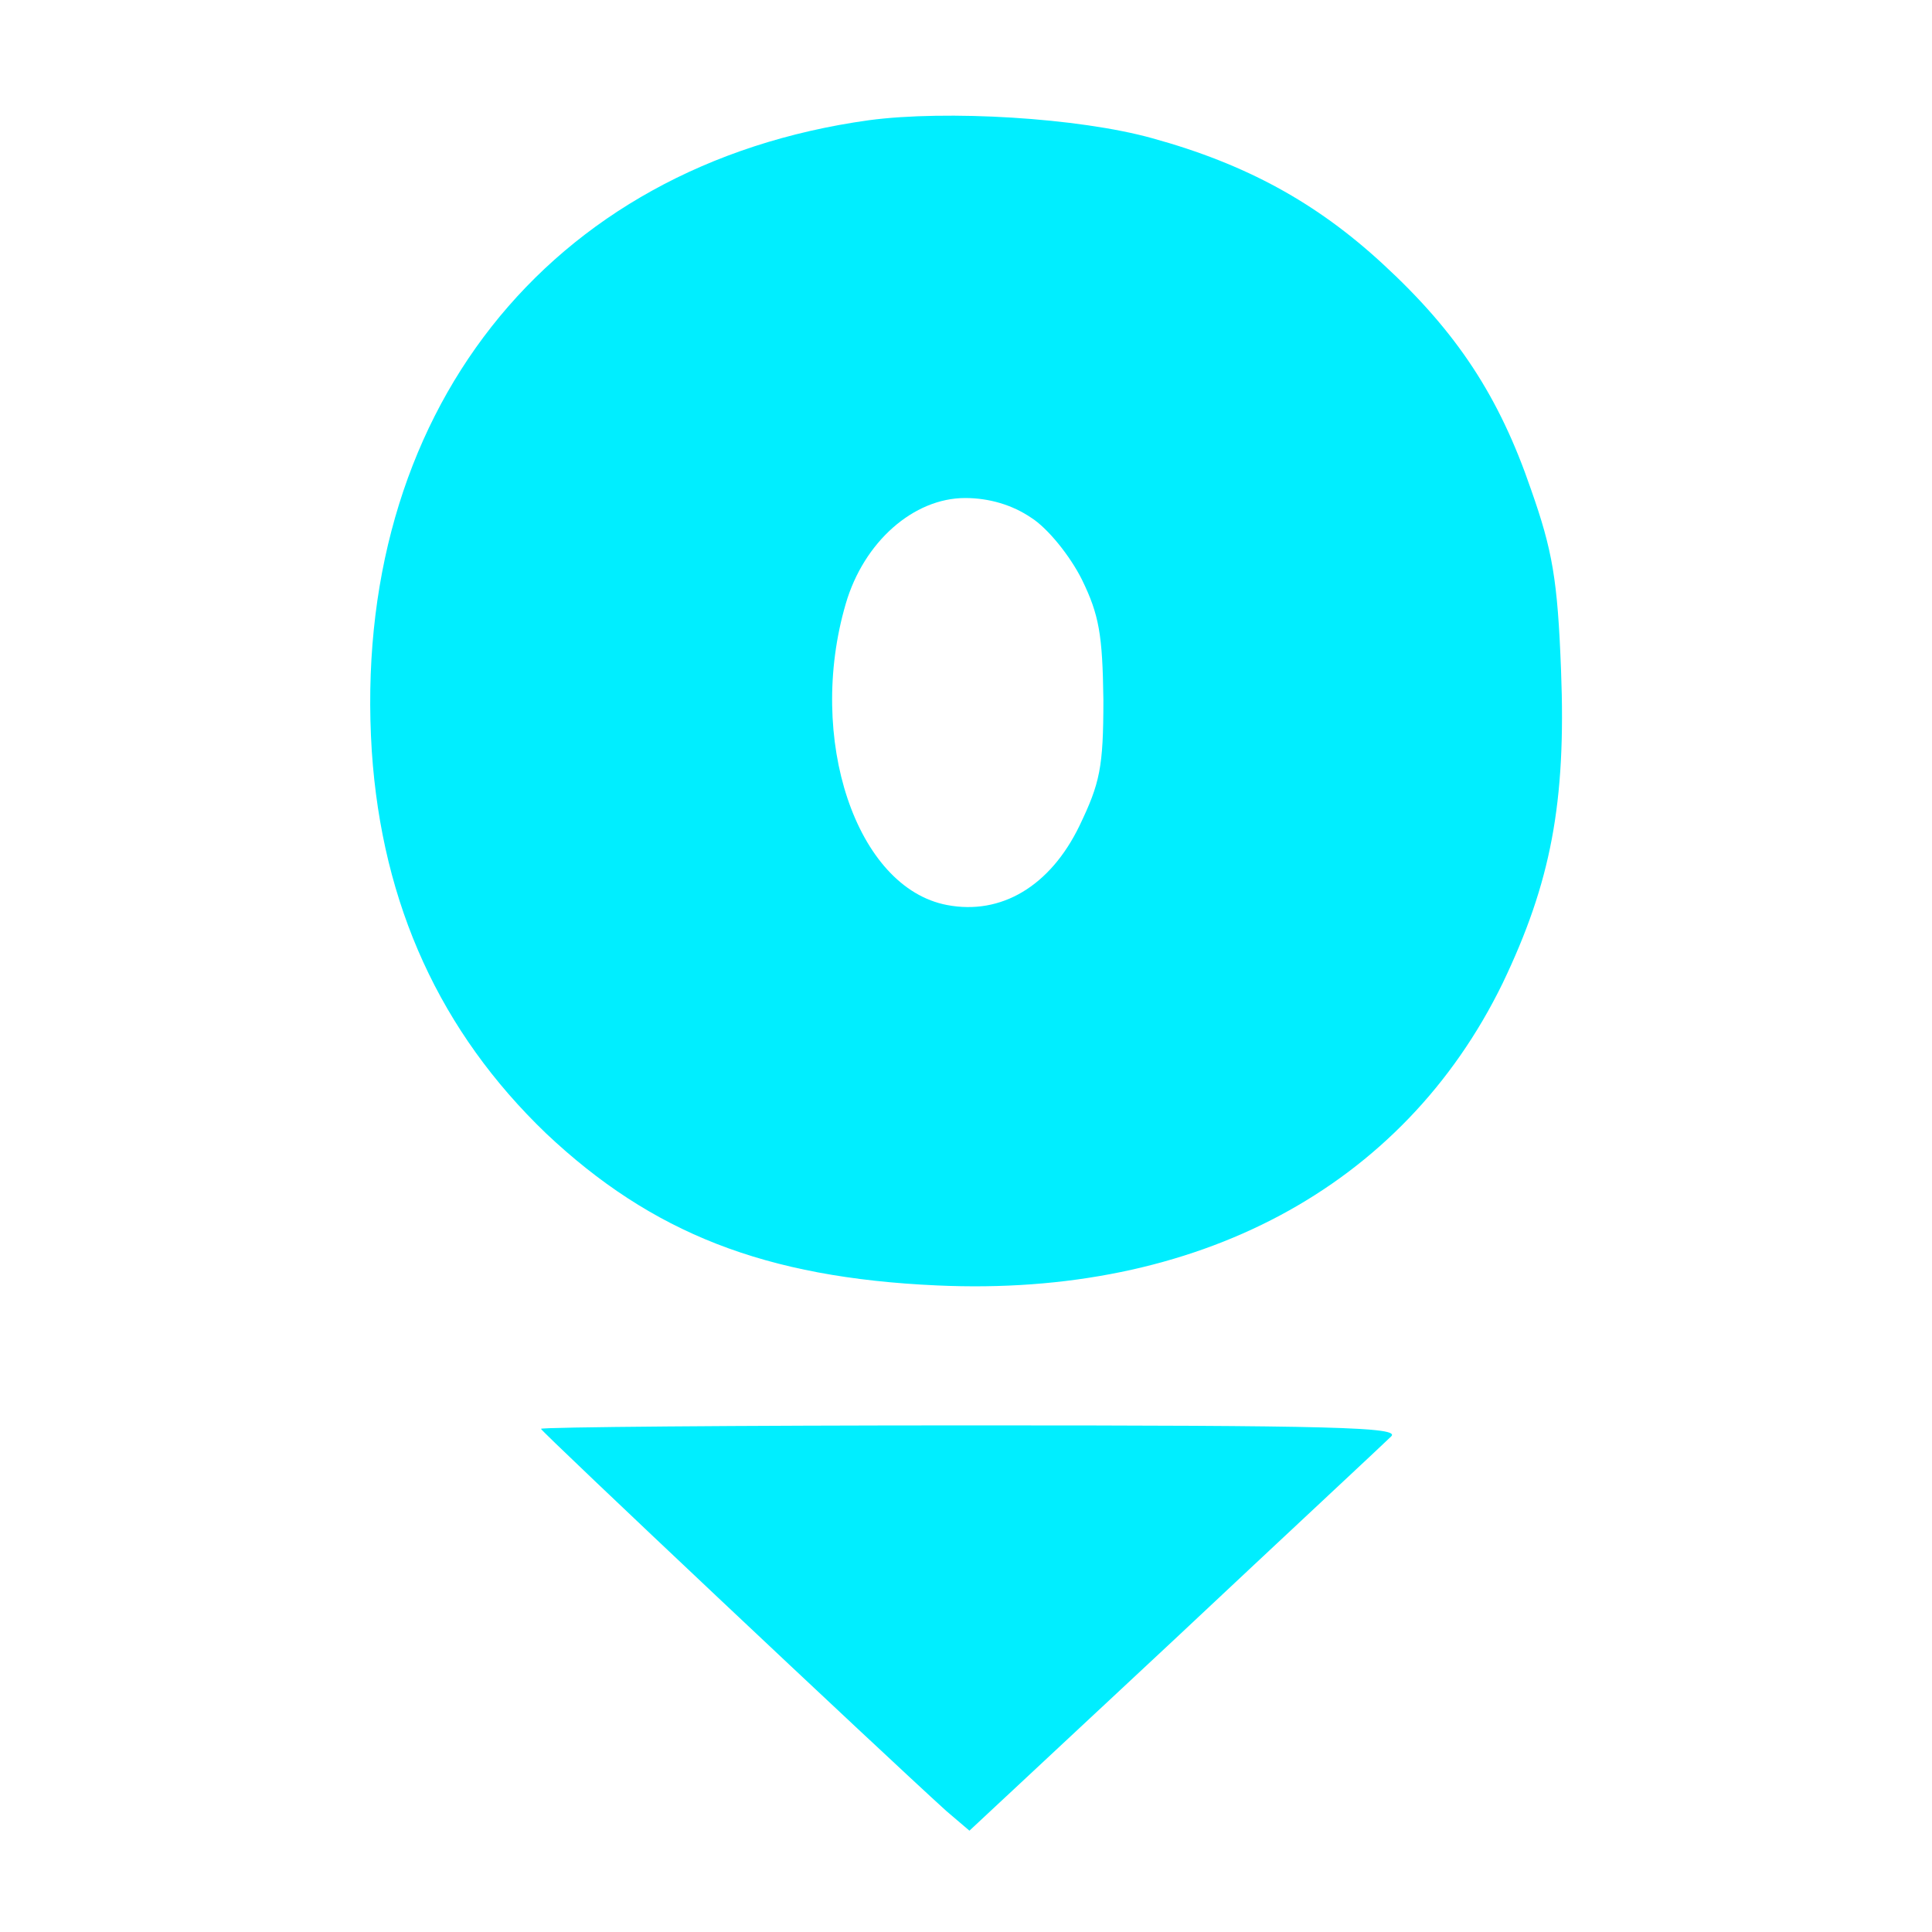 <?xml version="1.0" standalone="no"?>
<!DOCTYPE svg PUBLIC "-//W3C//DTD SVG 20010904//EN"
 "http://www.w3.org/TR/2001/REC-SVG-20010904/DTD/svg10.dtd">
<svg version="1.0" xmlns="http://www.w3.org/2000/svg"
 width="225pt" height="225pt" viewBox="0 0 225 225"
 preserveAspectRatio="xMidYMid meet">

<g transform="translate(0,225) scale(0.1,-0.1)"
fill="#00eeff" stroke="none">
<path d="M1012 2110 c-375 -52 -604 -344 -579 -735 12 -179 80 -327 203 -445
123 -116 255 -168 455 -177 303 -14 543 114 659 352 56 117 74 210 68 364 -4
106 -10 140 -35 211 -37 108 -86 183 -173 263 -77 71 -159 116 -268 146 -86
24 -240 33 -330 21z m189 -463 c19 -12 45 -44 59 -72 20 -41 24 -64 25 -140 0
-79 -4 -97 -28 -147 -34 -70 -91 -104 -154 -92 -106 20 -164 194 -118 351 21
72 79 123 139 123 28 0 55 -8 77 -23z"/>
<path d="M630 586 c0 -3 397 -377 472 -445 l27 -23 238 222 c131 123 245 229
253 237 12 11 -66 13 -488 13 -276 0 -502 -2 -502 -4z"/>
</g>
</svg>
